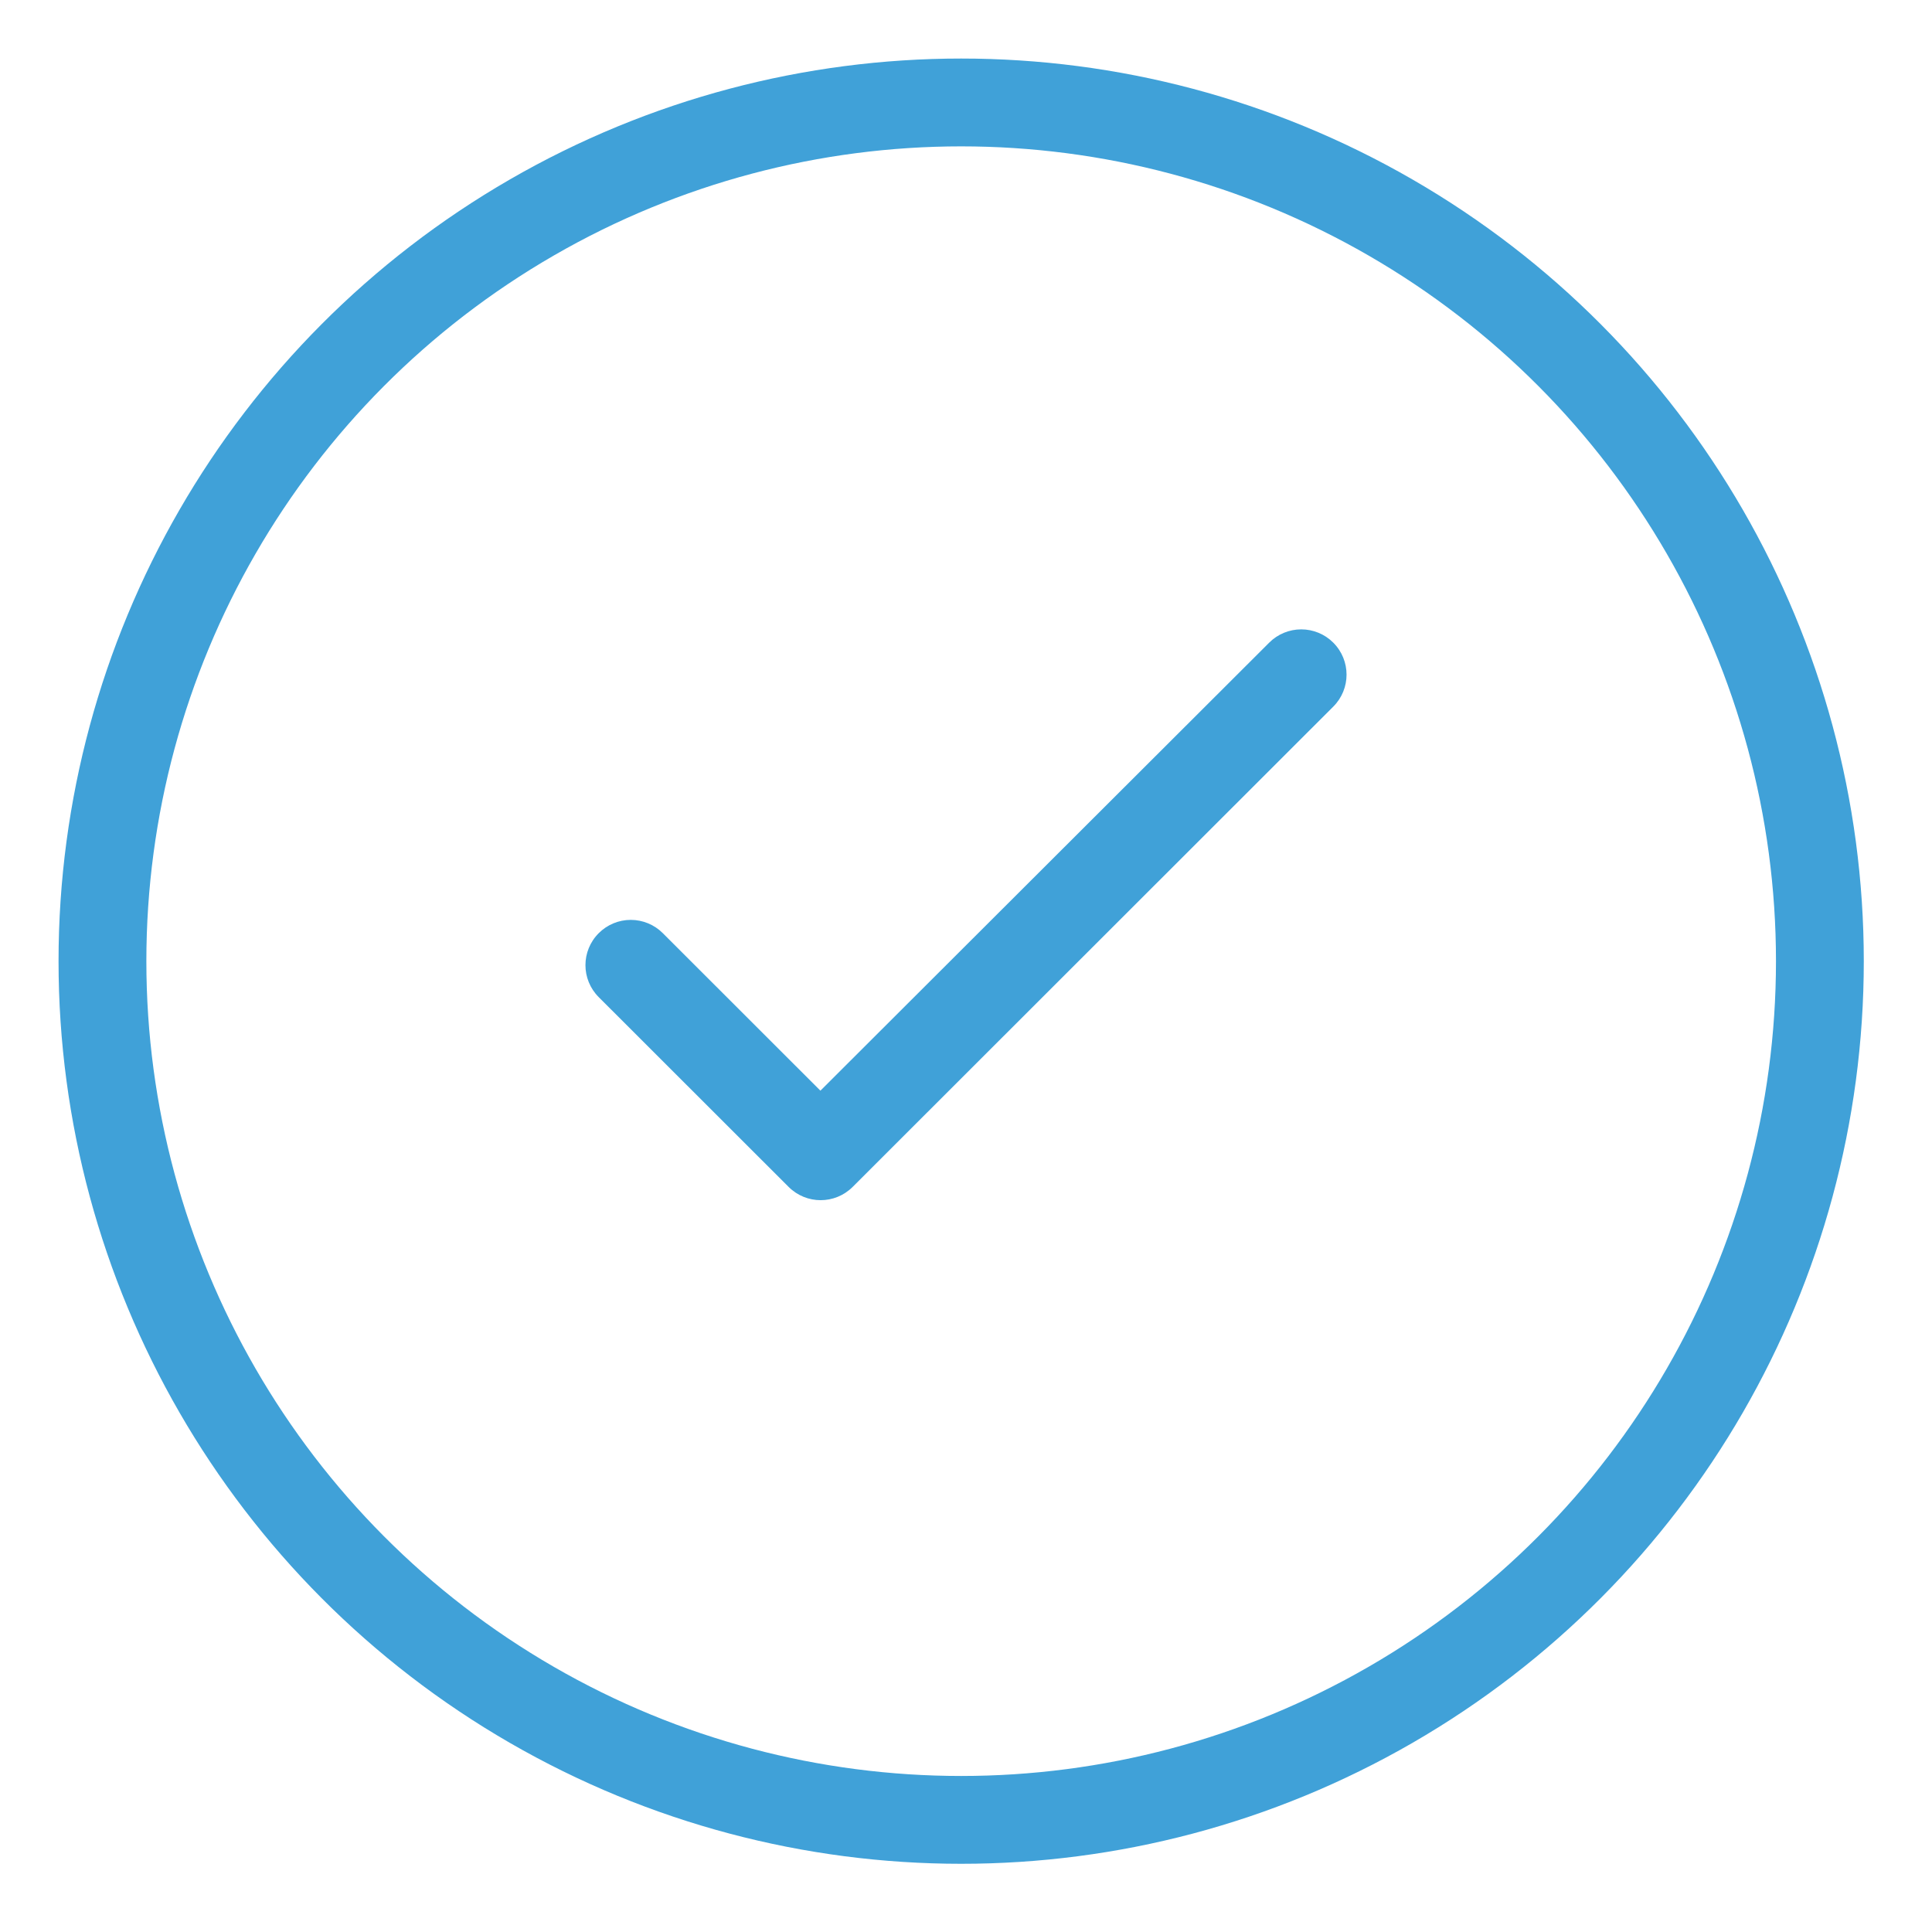 <svg width="132" height="132" viewBox="0 0 132 132" fill="none" xmlns="http://www.w3.org/2000/svg">
<g filter="url(#filter0_d)">
<circle cx="65.67" cy="62.67" r="58.67" stroke="#40A1D8" stroke-width="6"/>
</g>
<path d="M56.053 74.518L45.284 63.756C44.704 63.175 43.917 62.849 43.096 62.849C42.275 62.849 41.488 63.175 40.908 63.756C39.697 64.966 39.697 66.919 40.908 68.129L53.881 81.093C55.091 82.302 57.046 82.302 58.257 81.093L91.092 48.28C92.303 47.071 92.303 45.117 91.092 43.907C90.512 43.326 89.725 43 88.904 43C88.083 43 87.296 43.326 86.716 43.907L56.053 74.518Z" fill="#40A1D8"/>
<defs>
<filter id="filter0_d" x="0" y="0" width="131.34" height="131.34" filterUnits="userSpaceOnUse" color-interpolation-filters="sRGB">
<feFlood flood-opacity="0" result="BackgroundImageFix"/>
<feColorMatrix in="SourceAlpha" type="matrix" values="0 0 0 0 0 0 0 0 0 0 0 0 0 0 0 0 0 0 127 0" result="hardAlpha"/>
<feOffset dy="3"/>
<feGaussianBlur stdDeviation="2"/>
<feColorMatrix type="matrix" values="0 0 0 0 0 0 0 0 0 0 0 0 0 0 0 0 0 0 0.12 0"/>
<feBlend mode="normal" in2="BackgroundImageFix" result="effect1_dropShadow"/>
<feBlend mode="normal" in="SourceGraphic" in2="effect1_dropShadow" result="shape"/>
</filter>
</defs>
</svg>
